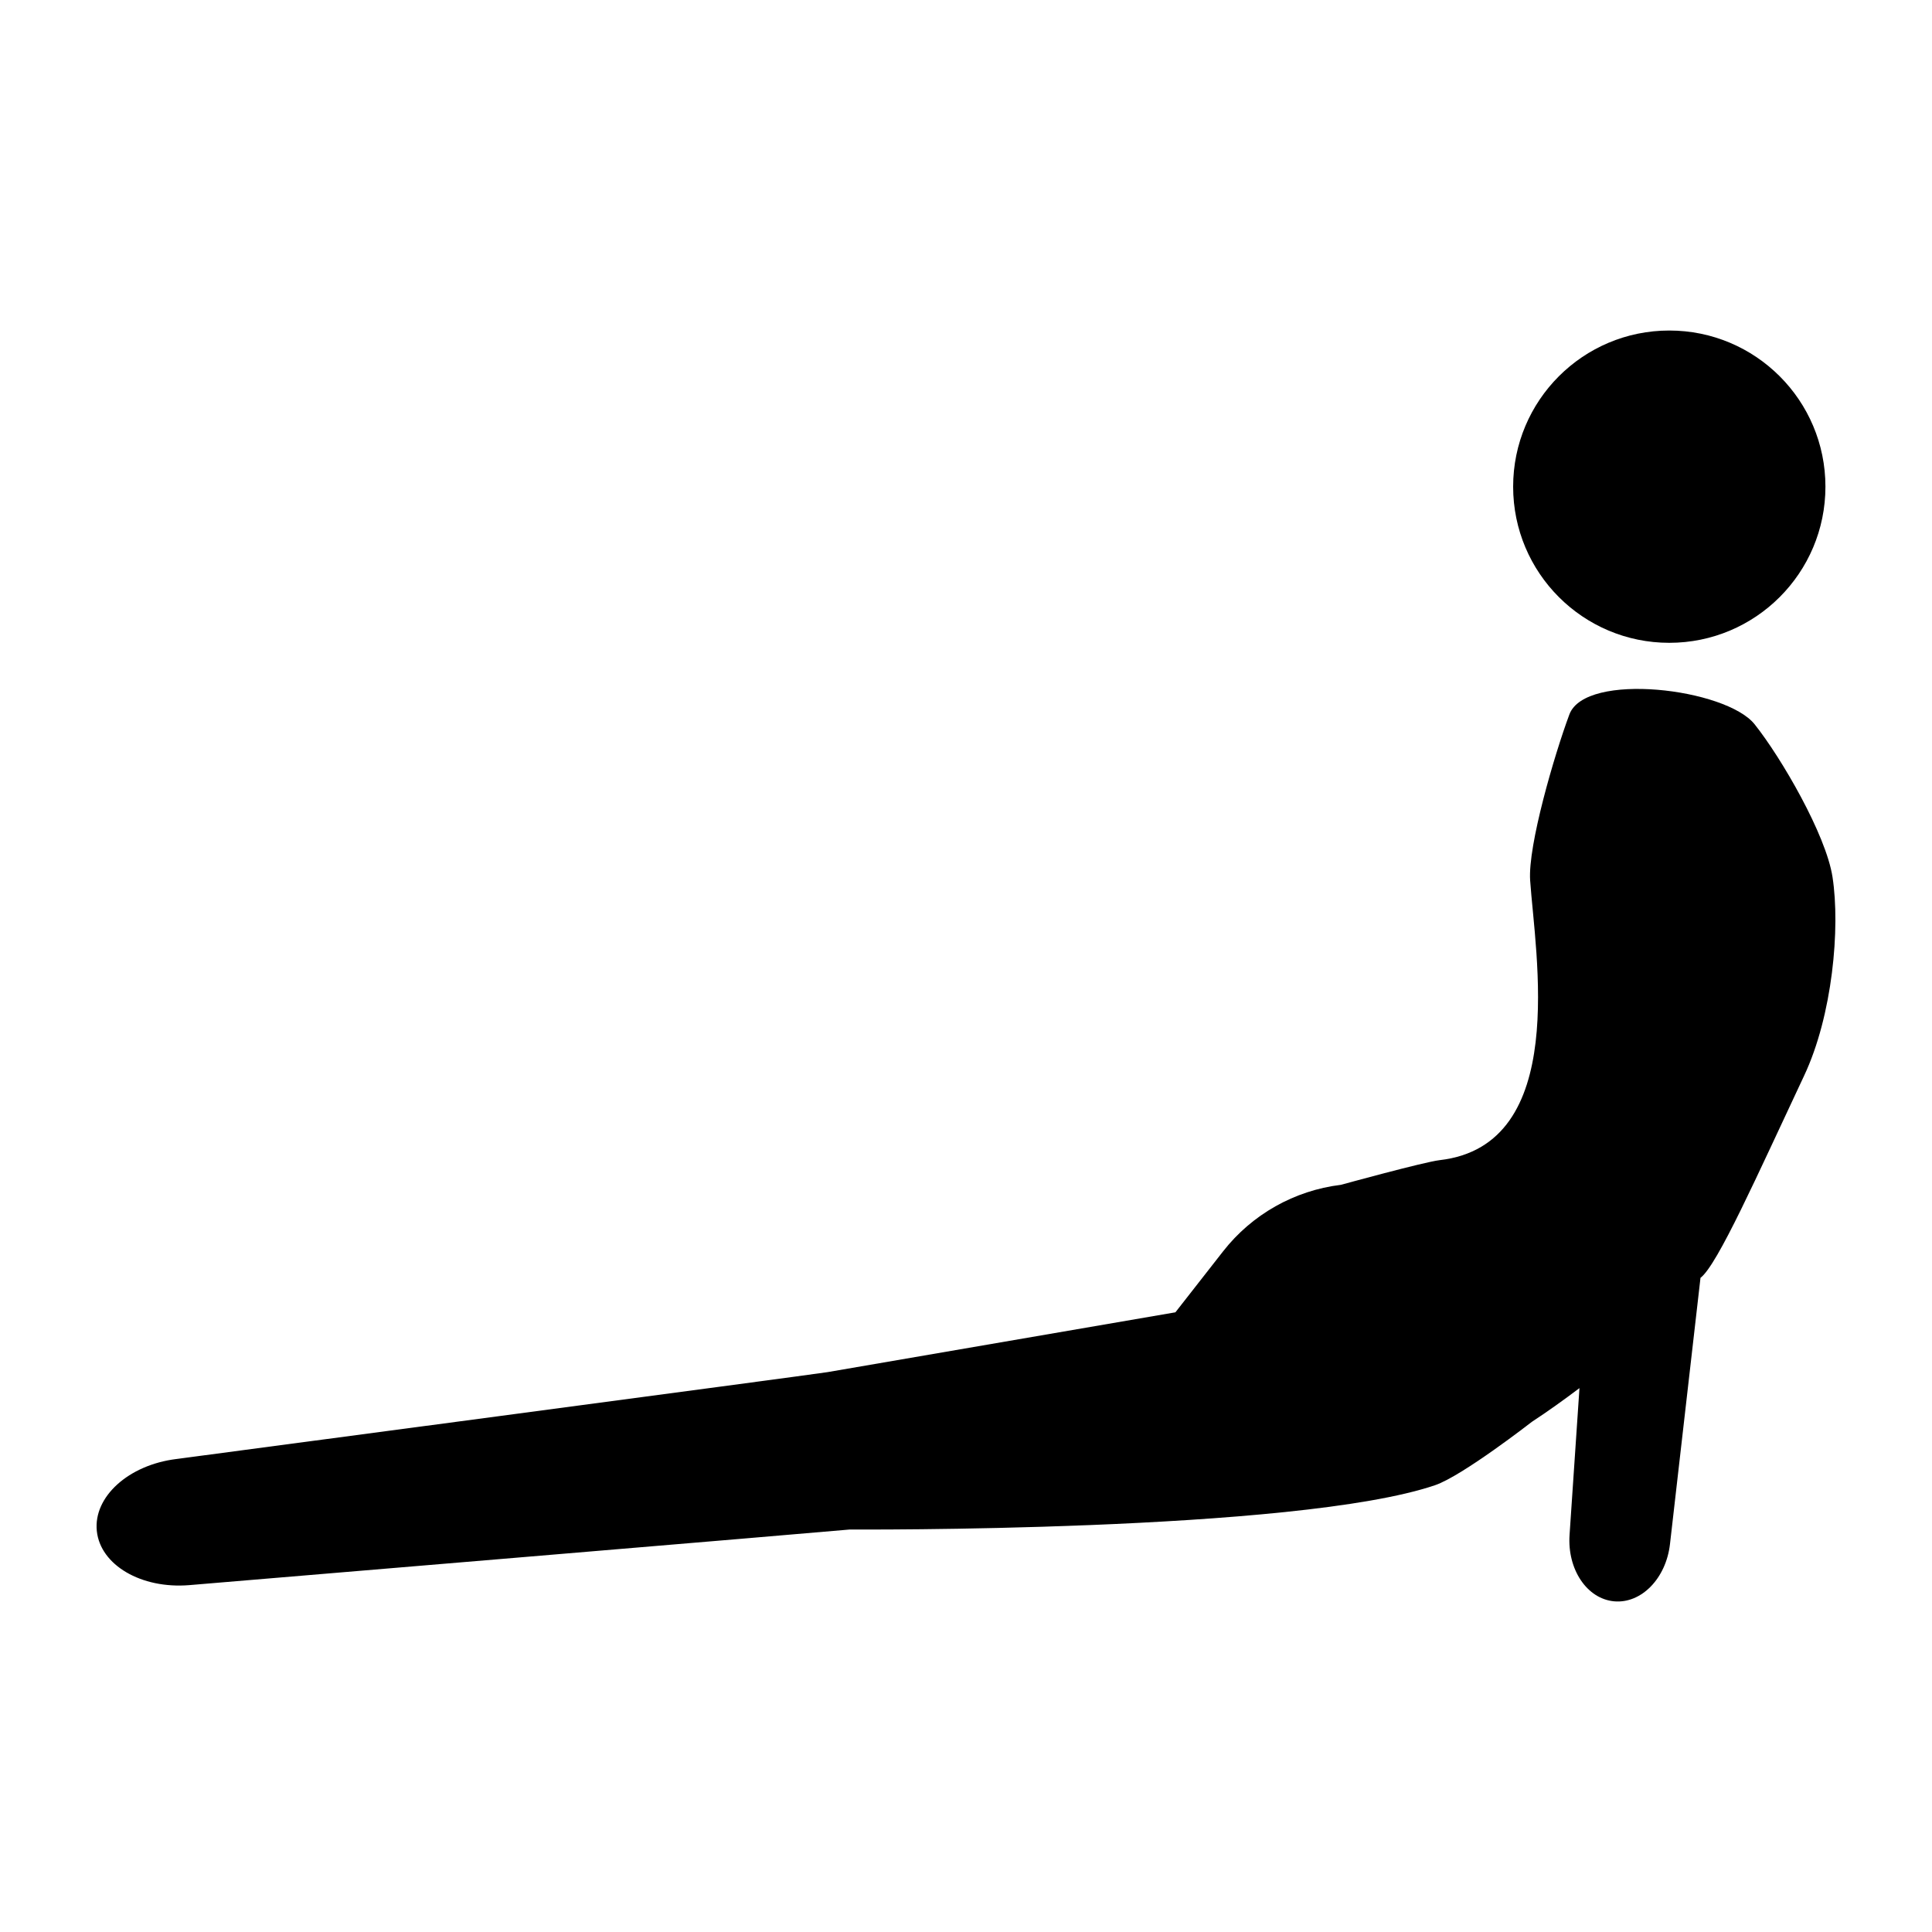 <svg xmlns="http://www.w3.org/2000/svg" xmlns:xlink="http://www.w3.org/1999/xlink" version="1.1" x="0px" y="0px" viewBox="0 0 100 100" enable-background="new 0 0 100 100" xml:space="preserve"><circle cx="86.402" cy="25.19" r="8.082"></circle><path d="M94.851,45.395c-0.338-2.193-2.649-6.171-4.032-7.906c-1.482-1.86-8.758-2.737-9.588-0.509  c-0.77,2.068-2.154,6.782-2.031,8.59c0.258,3.795,2.058,13.705-4.682,14.479c-0.809,0.093-5.111,1.277-5.111,1.277  c-2.409,0.292-4.603,1.53-6.099,3.442l-2.469,3.157l-18.013,3.097c-0.64,0.11-33.705,4.497-33.705,4.497  c-2.471,0.308-4.292,1.957-4.11,3.722c0.182,1.766,2.301,3.008,4.783,2.805c0,0,33.623-2.815,34.189-2.879  c0,0,23.102,0.15,30.294-2.293c1.416-0.481,5.006-3.276,5.006-3.276c0.846-0.554,1.665-1.143,2.47-1.75l-0.513,7.6  c-0.121,1.786,0.902,3.308,2.308,3.436s2.687-1.185,2.89-2.963l1.579-13.78c0.885-0.674,2.931-5.292,5.362-10.459  C94.851,52.559,95.258,48.036,94.851,45.395z"></path></svg>